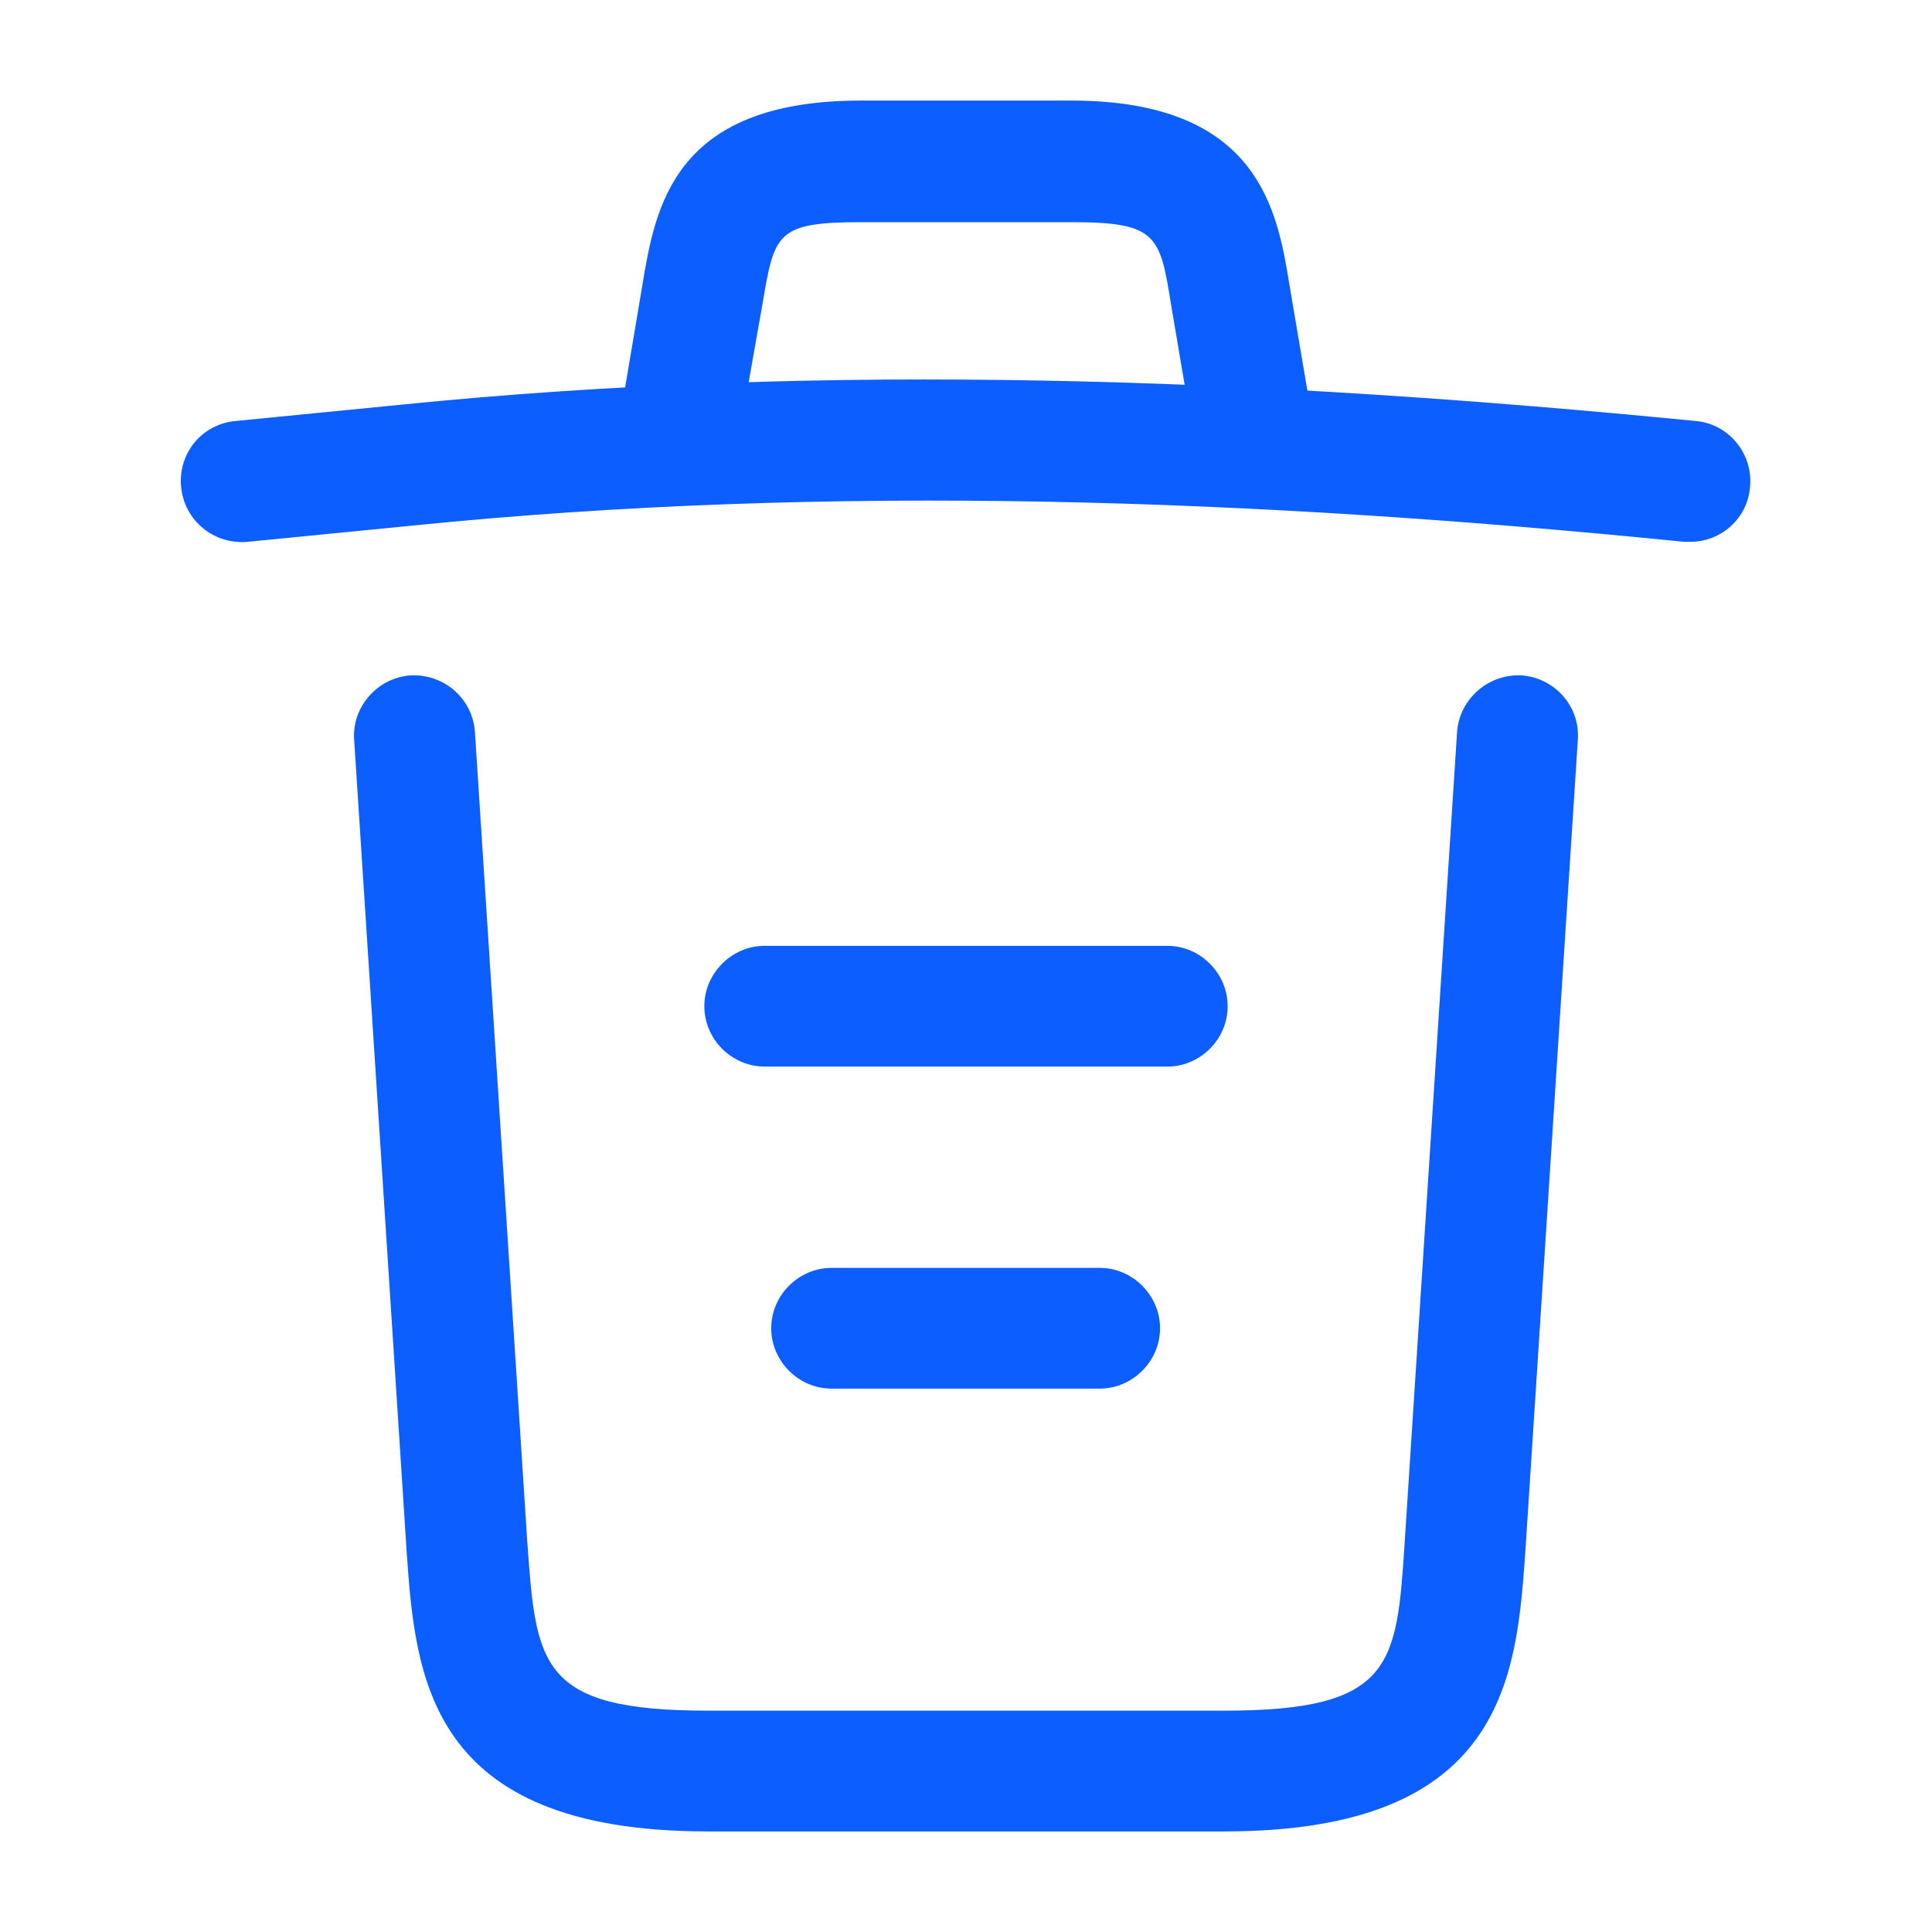 <svg width="16" height="16" viewBox="0 0 16 16" fill="none" xmlns="http://www.w3.org/2000/svg">
<path d="M14 4.487C13.987 4.487 13.967 4.487 13.947 4.487C10.42 4.133 6.9 4 3.413 4.353L2.053 4.487C1.773 4.513 1.527 4.313 1.5 4.033C1.473 3.753 1.673 3.513 1.947 3.487L3.307 3.353C6.853 2.993 10.447 3.133 14.047 3.487C14.32 3.513 14.52 3.76 14.493 4.033C14.473 4.293 14.253 4.487 14 4.487Z" fill="#0C5EFF"/>
<path d="M5.667 3.813C5.64 3.813 5.613 3.813 5.58 3.807C5.313 3.76 5.127 3.5 5.173 3.233L5.32 2.36C5.427 1.72 5.573 0.833 7.127 0.833H8.873C10.433 0.833 10.58 1.753 10.68 2.367L10.827 3.233C10.873 3.507 10.687 3.767 10.42 3.807C10.147 3.853 9.887 3.667 9.847 3.4L9.7 2.533C9.607 1.953 9.587 1.84 8.88 1.84H7.133C6.427 1.84 6.413 1.933 6.313 2.527L6.16 3.393C6.12 3.64 5.907 3.813 5.667 3.813Z" fill="#0C5EFF"/>
<path d="M10.14 15.167H5.86C3.533 15.167 3.44 13.88 3.367 12.84L2.933 6.127C2.913 5.853 3.127 5.613 3.4 5.593C3.68 5.58 3.913 5.787 3.933 6.06L4.367 12.773C4.44 13.787 4.467 14.167 5.86 14.167H10.14C11.54 14.167 11.567 13.787 11.633 12.773L12.067 6.06C12.087 5.787 12.327 5.58 12.6 5.593C12.873 5.613 13.087 5.847 13.067 6.127L12.633 12.84C12.56 13.88 12.467 15.167 10.14 15.167Z" fill="#0C5EFF"/>
<path d="M9.107 11.5H6.887C6.613 11.5 6.387 11.273 6.387 11C6.387 10.727 6.613 10.5 6.887 10.5H9.107C9.38 10.5 9.607 10.727 9.607 11C9.607 11.273 9.38 11.5 9.107 11.5Z" fill="#0C5EFF"/>
<path d="M9.667 8.833H6.333C6.06 8.833 5.833 8.607 5.833 8.333C5.833 8.06 6.06 7.833 6.333 7.833H9.667C9.94 7.833 10.167 8.06 10.167 8.333C10.167 8.607 9.94 8.833 9.667 8.833Z" fill="#0C5EFF"/>
</svg>
